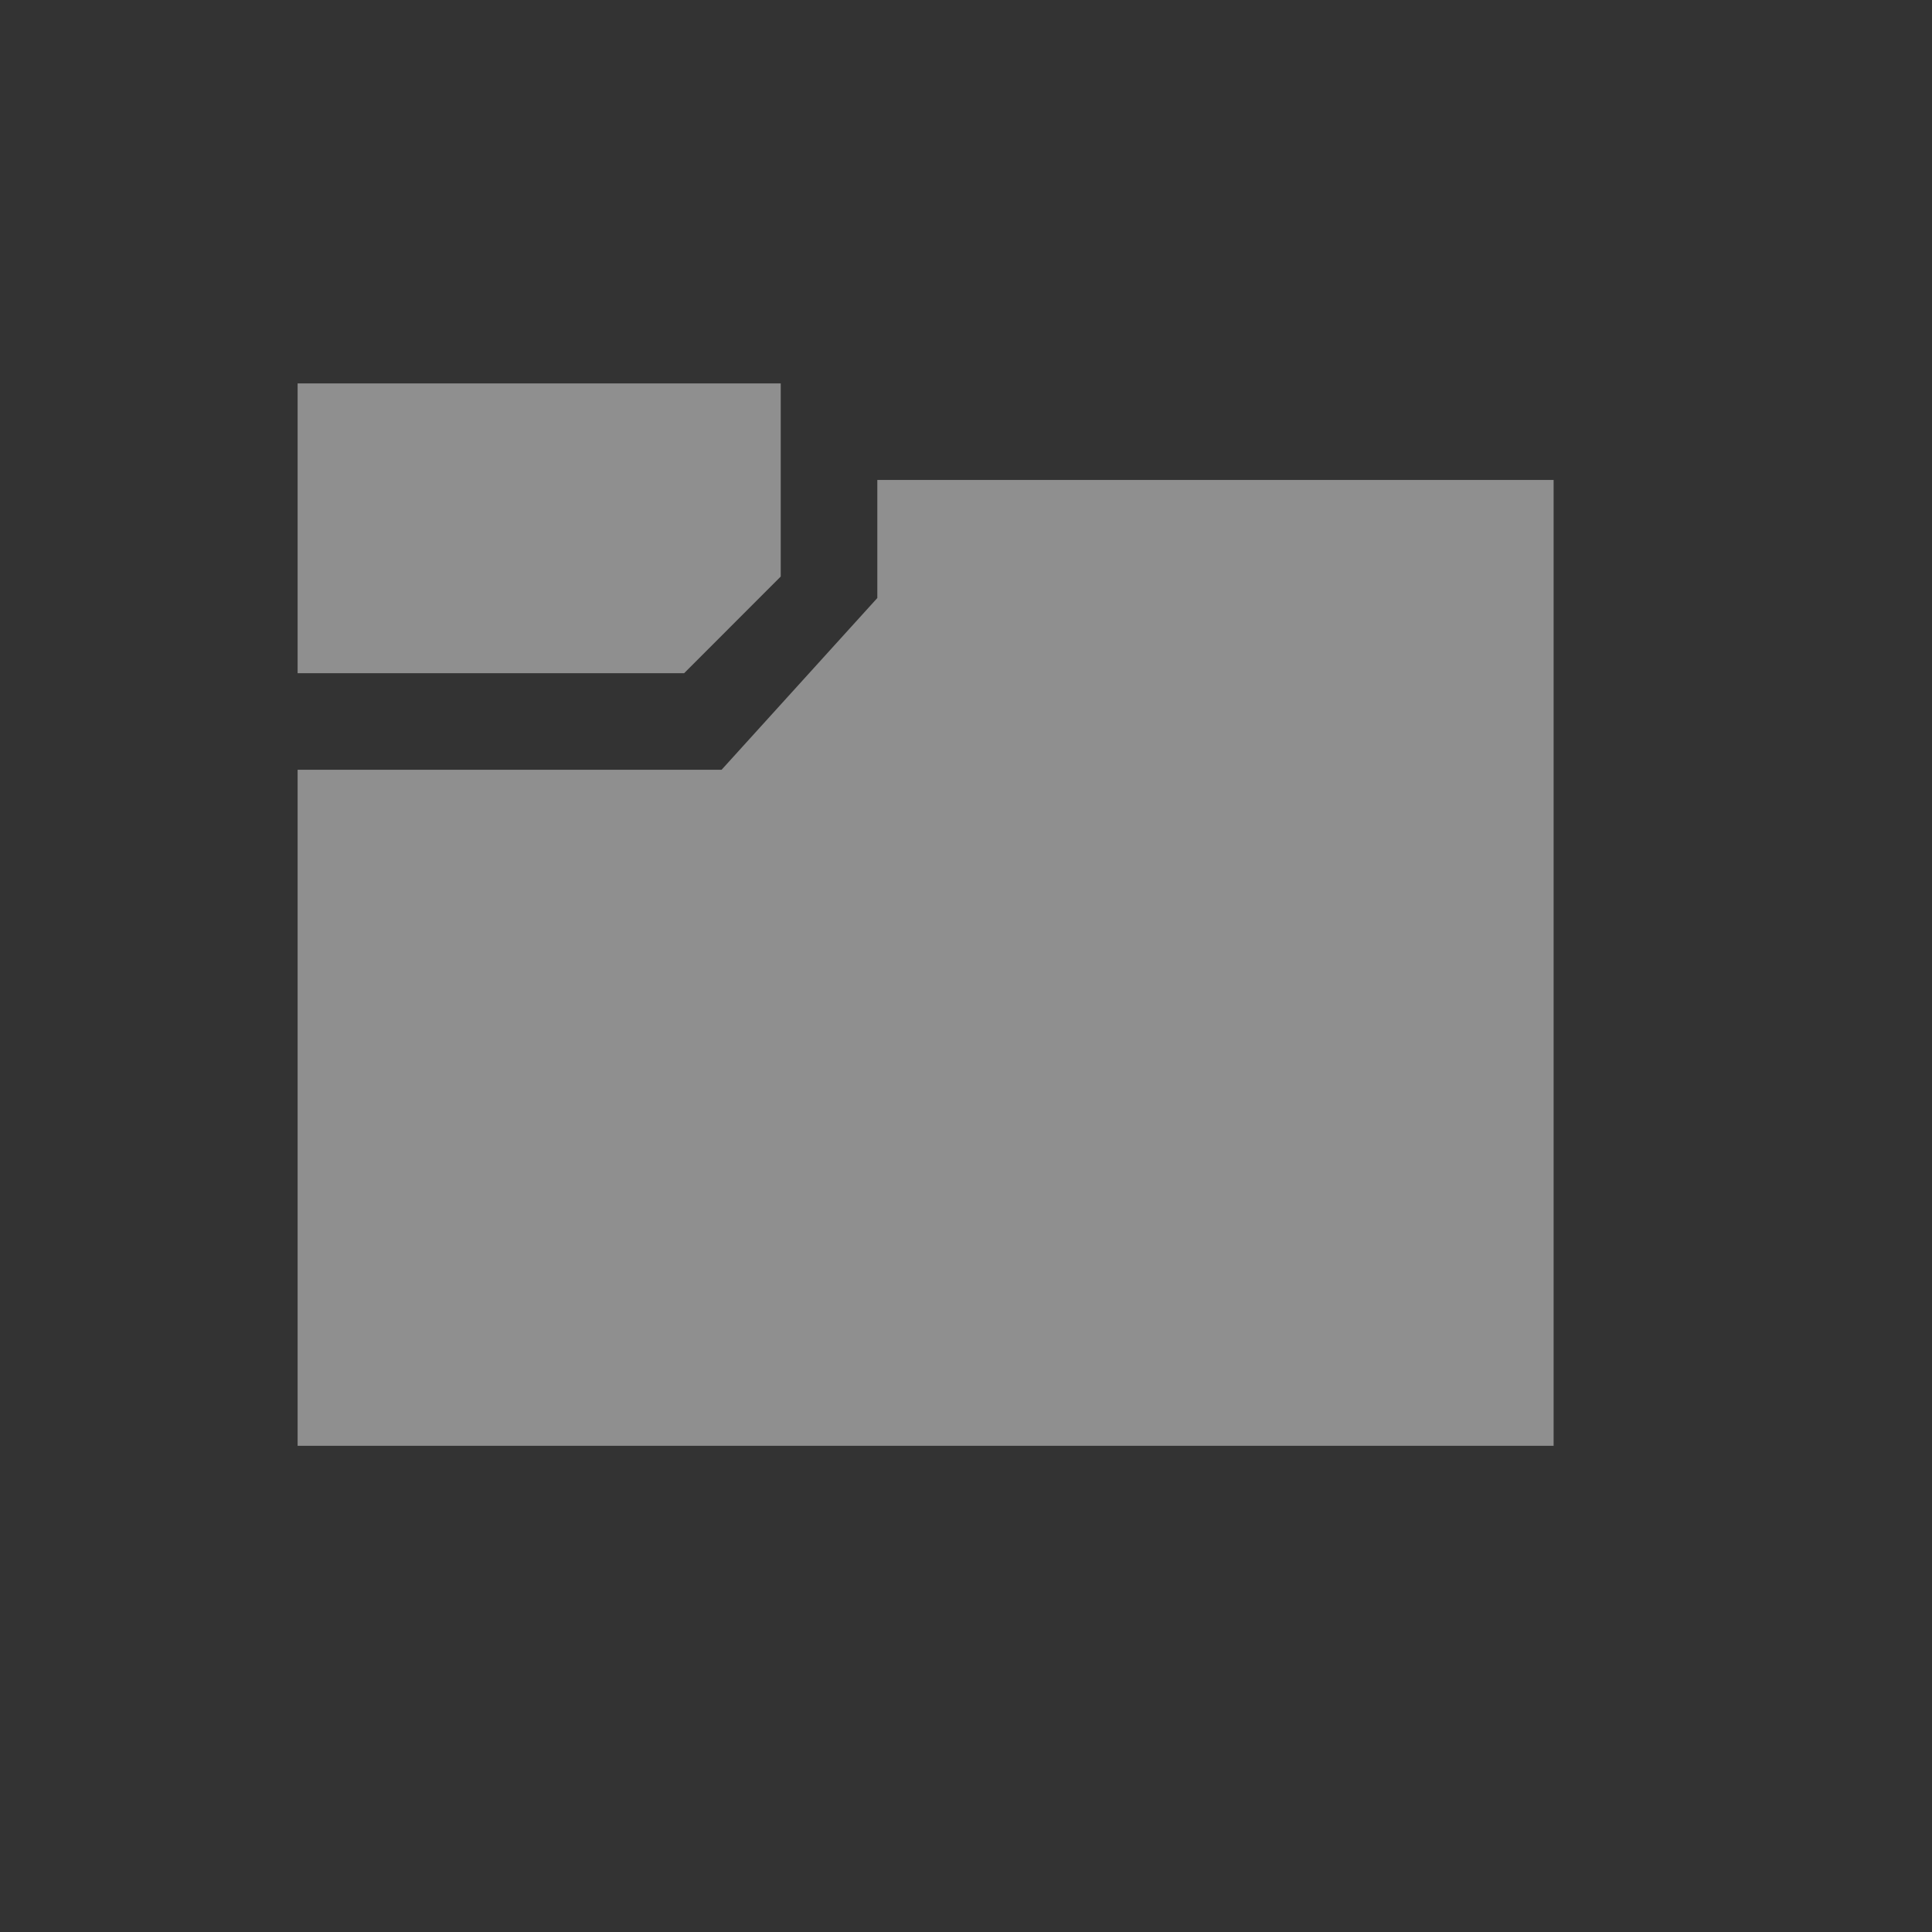 <?xml version="1.0" encoding="UTF-8" standalone="no"?>
<!DOCTYPE svg PUBLIC "-//W3C//DTD SVG 1.1//EN" "http://www.w3.org/Graphics/SVG/1.1/DTD/svg11.dtd">
<svg width="100%" height="100%" viewBox="0 0 20 20" version="1.1" xmlns="http://www.w3.org/2000/svg" xmlns:xlink="http://www.w3.org/1999/xlink" xml:space="preserve" xmlns:serif="http://www.serif.com/" style="fill-rule:evenodd;clip-rule:evenodd;stroke-linejoin:round;stroke-miterlimit:2;">
    <rect x="0" y="0" width="20" height="20" fill="#333333" stroke="none"/>
    <g transform="matrix(1,0,0,1,-156,-4)">
        <g id="General_Browse_Normal" transform="matrix(1,0,0,1,108,2.70894e-13)">
            <g opacity="0.45">
                <g id="Transparent-BG" serif:id="Transparent BG" transform="matrix(1,0,0,1,48,4)">
                    <rect x="0" y="0" width="20" height="20" style="fill:white;fill-opacity:0;"/>
                </g>
                <g transform="matrix(1.182,0,0,1.222,-478.455,-161.889)">
                    <path d="M453.077,139.818L459,139.818L459,148L448,148L448,142.273L451.713,142.273L453.077,140.818L453.077,139.818ZM452.231,140.636L451.385,141.455L448,141.455L448,139L452.231,139L452.231,140.636Z" style="fill:white;"/>
                </g>
            </g>
        </g>
    </g>
</svg>
